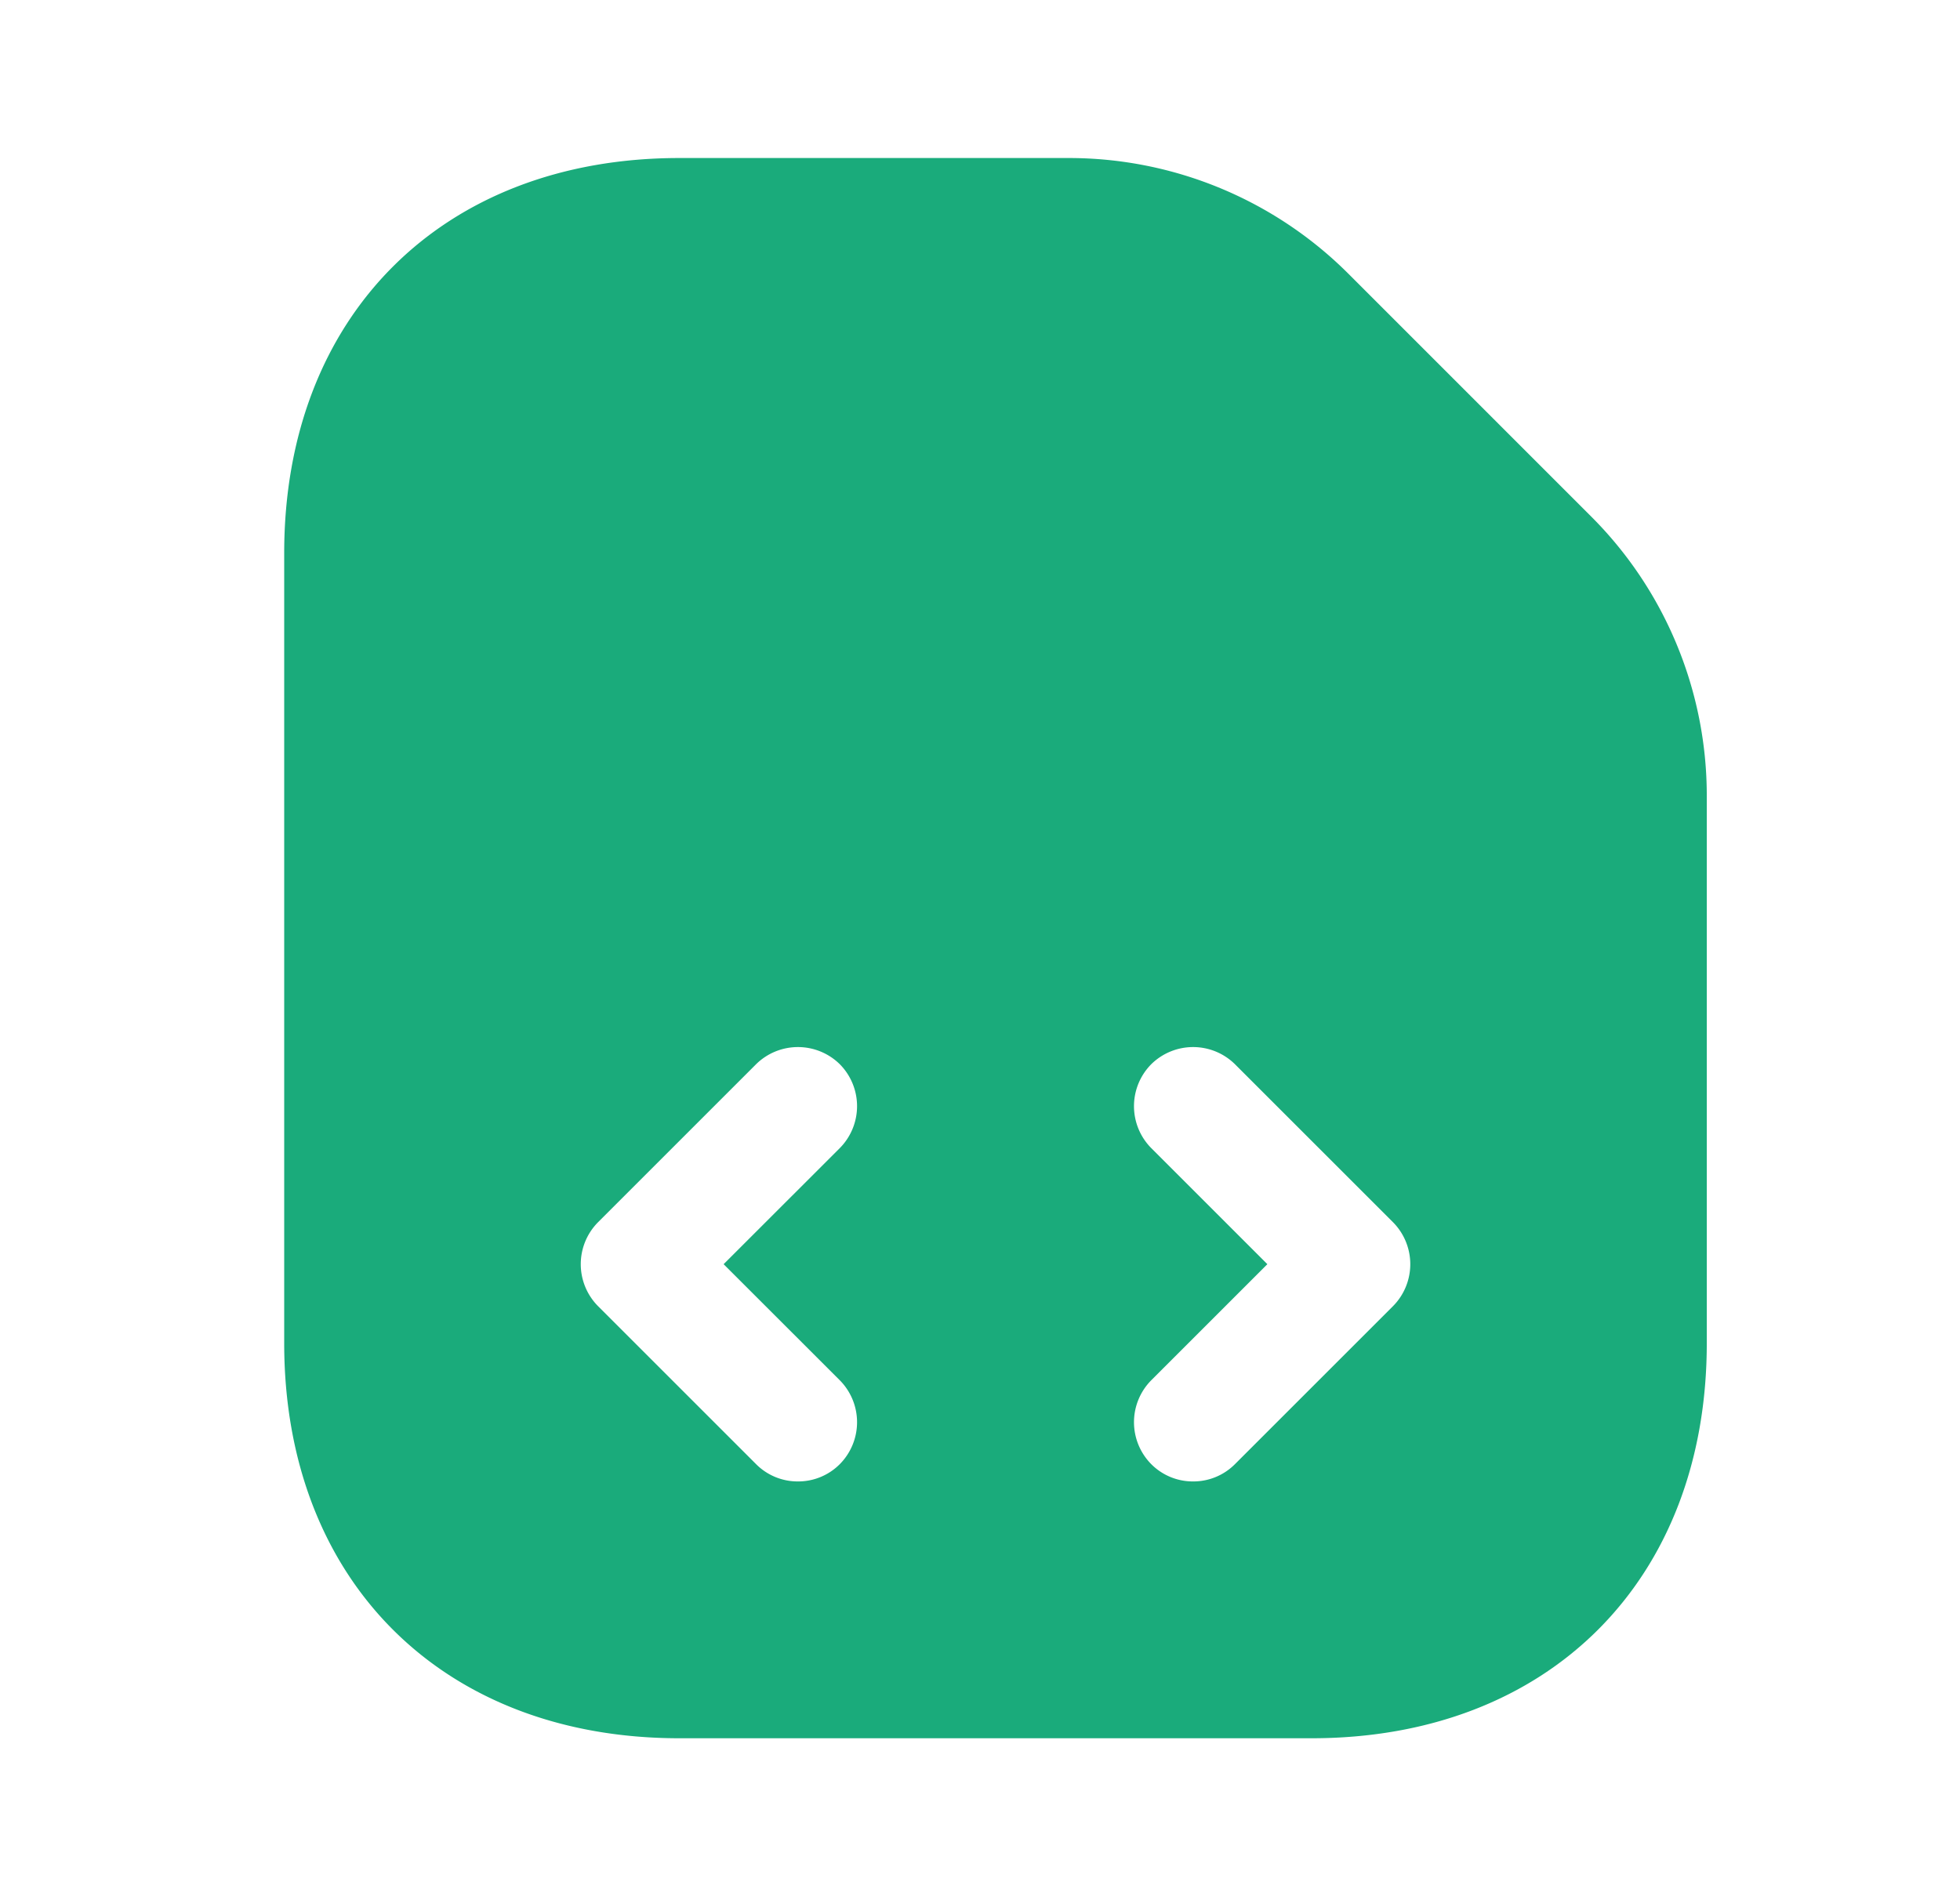<svg width="31" height="30" fill="none" xmlns="http://www.w3.org/2000/svg"><path d="m25.17 8.175-3.837-3.838A6.254 6.254 0 0 0 16.908 2.5h-6.163c-3.75 0-6.25 2.5-6.25 6.25v12.5c0 3.75 2.5 6.25 6.25 6.25h10c3.75 0 6.25-2.5 6.25-6.25v-8.662c0-1.663-.662-3.25-1.825-4.413ZM13.283 21.837a.943.943 0 0 1 0 1.326.927.927 0 0 1-.663.274.927.927 0 0 1-.662-.274l-2.5-2.5a.943.943 0 0 1 0-1.326l2.5-2.5a.943.943 0 0 1 1.325 0 .943.943 0 0 1 0 1.326L11.445 20l1.838 1.837Zm8.75-1.174-2.5 2.5a.927.927 0 0 1-.663.274.927.927 0 0 1-.662-.274.943.943 0 0 1 0-1.326L20.045 20l-1.837-1.837a.943.943 0 0 1 0-1.326.943.943 0 0 1 1.325 0l2.5 2.5a.943.943 0 0 1 0 1.326Z" fill="#1AAB7B"/></svg>